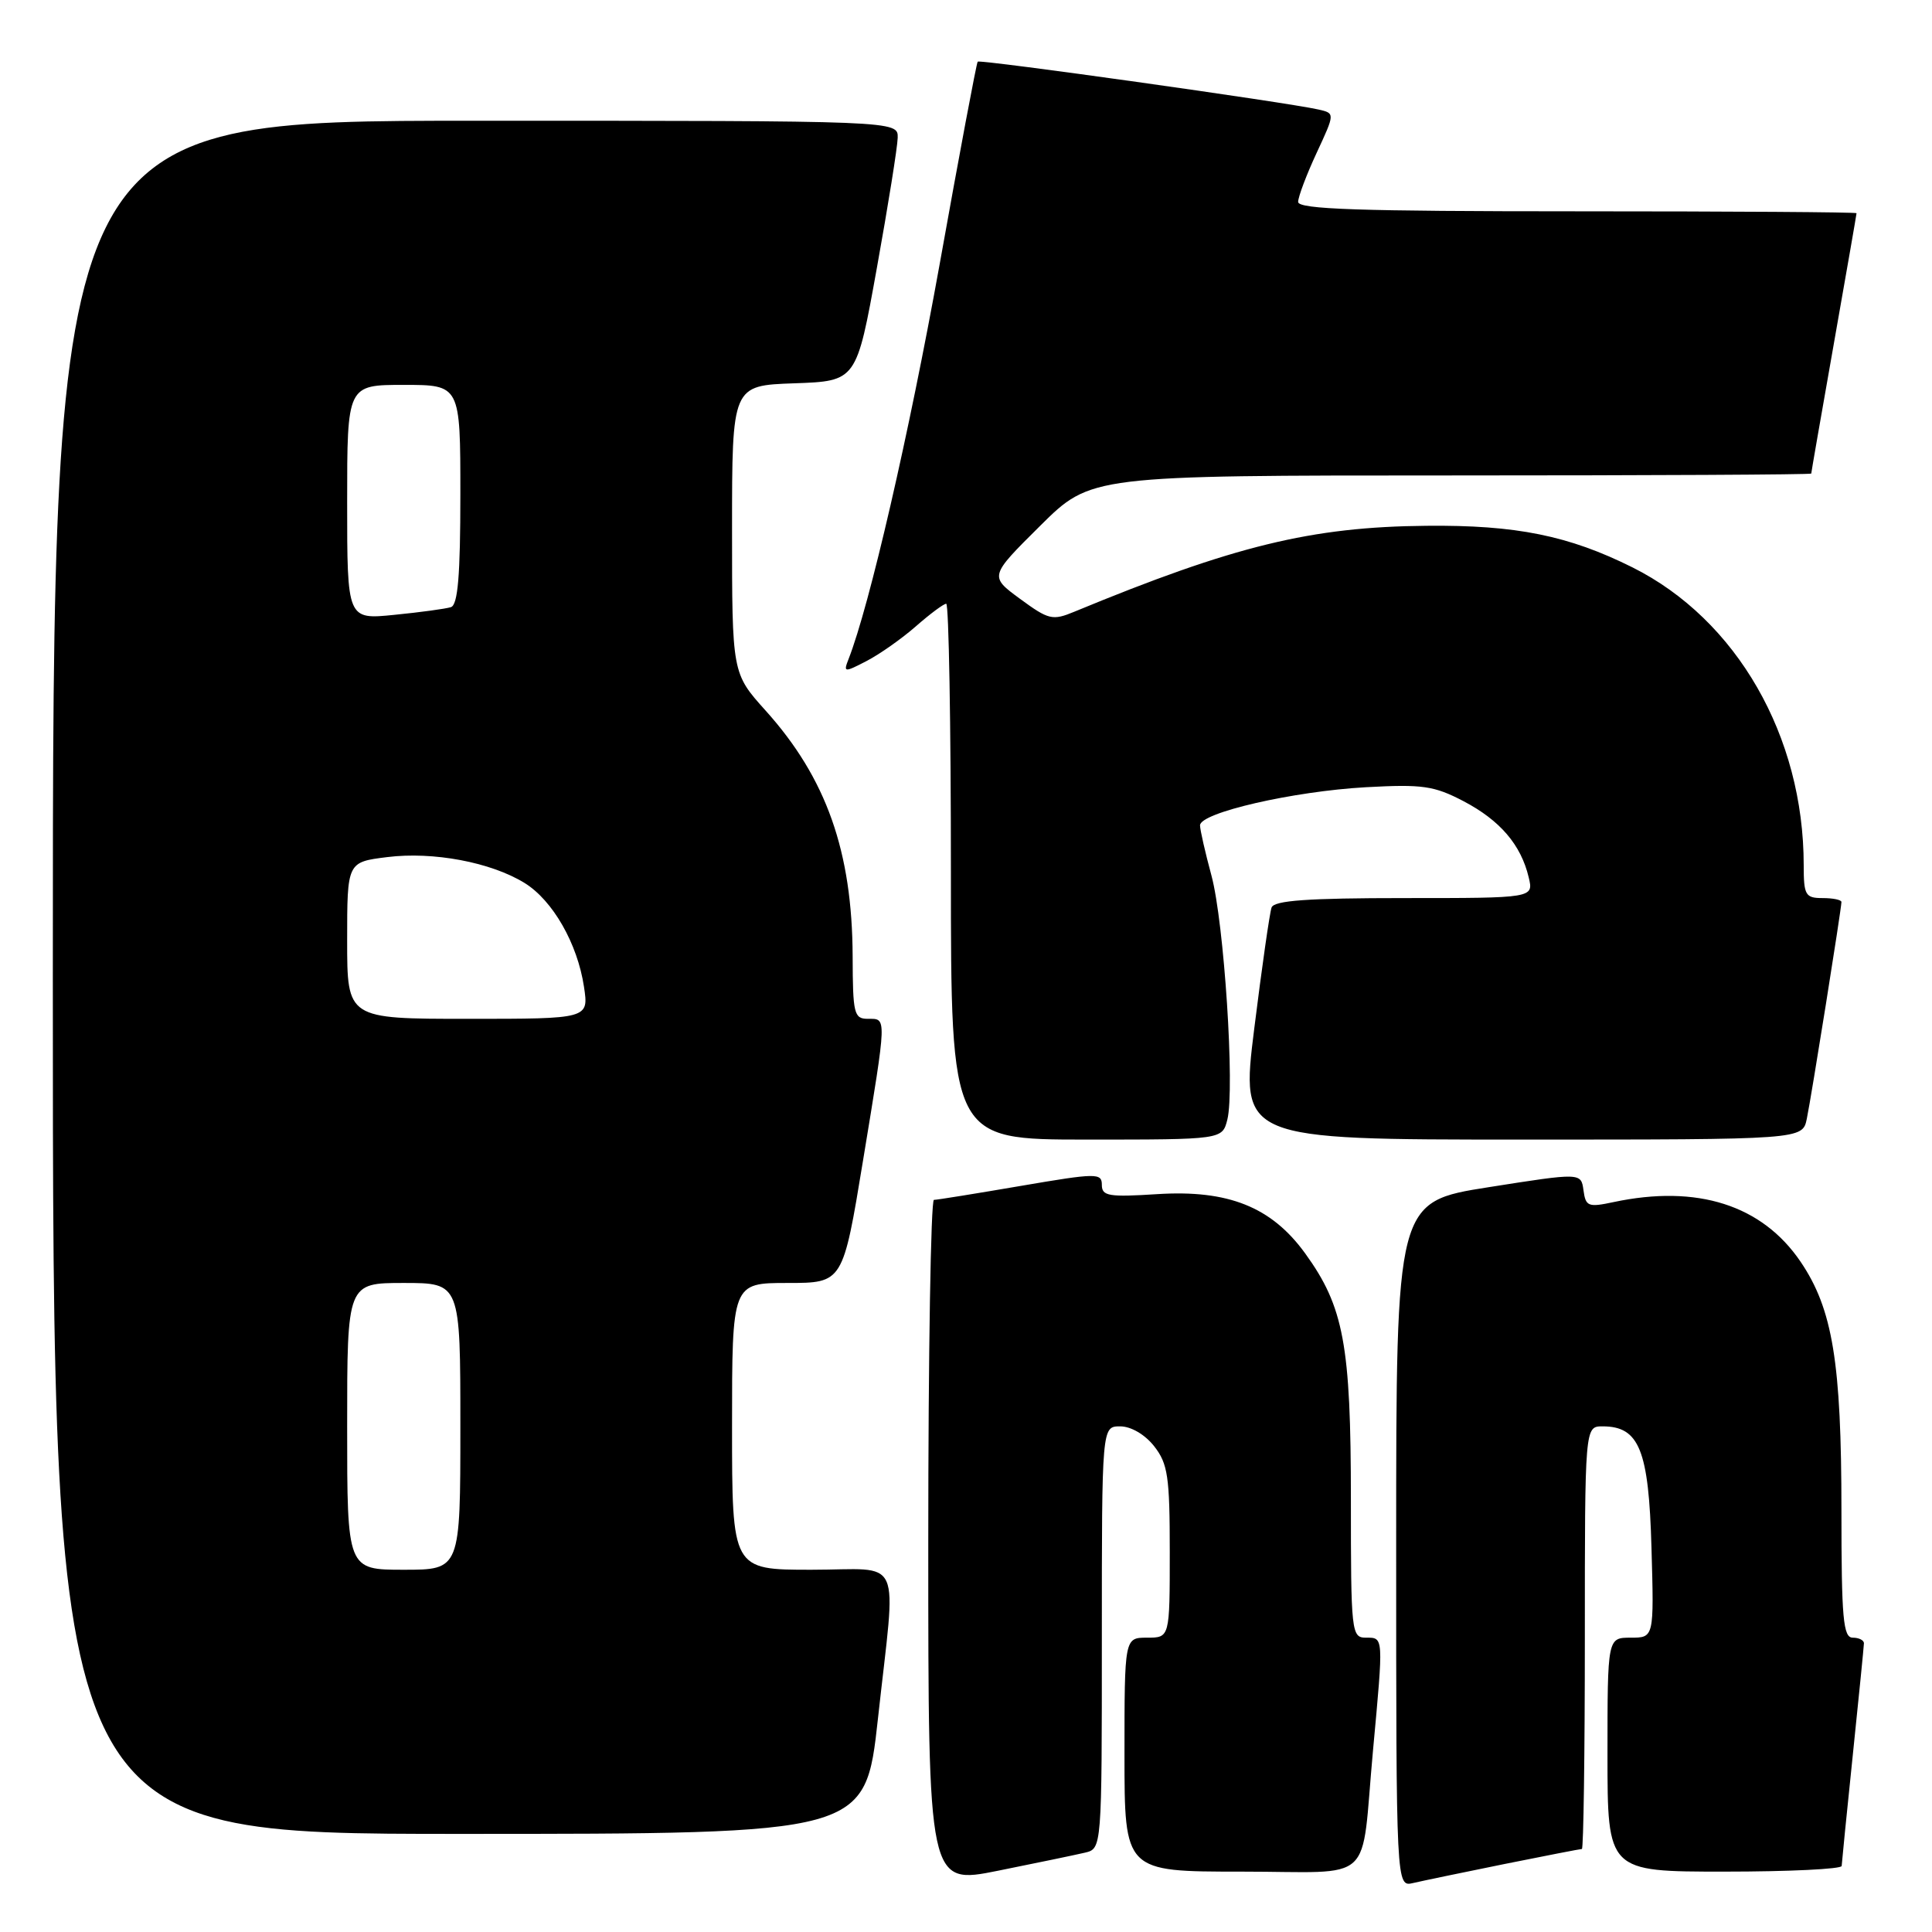 <?xml version="1.0" encoding="UTF-8" standalone="no"?>
<!DOCTYPE svg PUBLIC "-//W3C//DTD SVG 1.1//EN" "http://www.w3.org/Graphics/SVG/1.1/DTD/svg11.dtd" >
<svg xmlns="http://www.w3.org/2000/svg" xmlns:xlink="http://www.w3.org/1999/xlink" version="1.1" viewBox="0 0 256 256">
 <g >
 <path fill="currentColor"
d=" M 143.75 245.49 C 146.00 244.96 146.00 244.96 146.00 216.98 C 146.00 189.00 146.00 189.00 148.43 189.00 C 149.86 189.00 151.71 190.08 152.93 191.63 C 154.75 193.95 155.00 195.65 155.00 205.63 C 155.00 217.00 155.00 217.00 152.00 217.00 C 149.00 217.00 149.00 217.00 149.00 232.50 C 149.00 248.00 149.00 248.00 164.48 248.00 C 182.50 248.00 180.26 250.05 181.93 231.94 C 183.33 216.76 183.35 217.00 181.00 217.00 C 179.07 217.00 179.00 216.33 179.00 198.68 C 179.00 178.19 178.06 173.15 172.94 166.08 C 168.48 159.92 162.74 157.63 153.33 158.23 C 146.91 158.64 146.00 158.49 146.00 157.00 C 146.00 155.41 145.31 155.42 135.25 157.14 C 129.34 158.15 124.16 158.99 123.75 158.99 C 123.34 159.00 123.00 179.42 123.00 204.37 C 123.00 249.74 123.00 249.74 132.25 247.88 C 137.34 246.86 142.51 245.78 143.75 245.49 Z  M 199.36 246.99 C 204.78 245.90 209.40 245.00 209.61 245.00 C 209.82 245.00 210.00 232.40 210.00 217.00 C 210.00 189.00 210.00 189.00 212.35 189.00 C 217.21 189.00 218.47 192.12 218.83 205.10 C 219.17 217.00 219.17 217.00 216.08 217.00 C 213.00 217.00 213.00 217.00 213.00 232.50 C 213.00 248.00 213.00 248.00 228.50 248.00 C 237.03 248.00 244.01 247.66 244.03 247.25 C 244.05 246.84 244.71 240.20 245.51 232.50 C 246.31 224.80 246.97 218.16 246.98 217.75 C 246.99 217.34 246.32 217.00 245.50 217.00 C 244.23 217.00 244.00 214.46 244.00 200.17 C 244.00 180.52 242.84 173.46 238.59 167.19 C 233.49 159.67 224.89 156.93 213.82 159.28 C 210.45 160.00 210.11 159.87 209.82 157.72 C 209.50 155.38 209.50 155.38 197.25 157.31 C 185.00 159.24 185.00 159.24 185.00 204.64 C 185.00 250.04 185.00 250.04 187.25 249.51 C 188.49 249.22 193.94 248.09 199.36 246.99 Z  M 116.33 227.75 C 118.76 205.56 119.86 208.00 107.50 208.00 C 97.00 208.00 97.00 208.00 97.00 189.00 C 97.00 170.00 97.00 170.00 104.35 170.00 C 111.69 170.00 111.69 170.00 114.36 153.75 C 117.54 134.43 117.52 135.00 115.00 135.00 C 113.16 135.00 113.00 134.33 112.98 126.75 C 112.93 112.82 109.50 103.11 101.45 94.16 C 97.00 89.21 97.00 89.21 97.00 70.14 C 97.00 51.08 97.00 51.08 105.24 50.79 C 113.49 50.50 113.49 50.50 116.19 35.50 C 117.68 27.25 118.92 19.49 118.95 18.25 C 119.00 16.00 119.00 16.00 63.00 16.00 C 7.00 16.00 7.00 16.00 7.00 129.50 C 7.00 243.00 7.00 243.00 60.83 243.00 C 114.65 243.00 114.65 243.00 116.33 227.75 Z  M 162.63 148.35 C 163.64 144.30 162.20 122.20 160.52 116.00 C 159.70 112.97 159.02 109.99 159.01 109.37 C 158.99 107.69 171.33 104.85 181.00 104.31 C 188.50 103.90 190.02 104.12 193.94 106.17 C 198.76 108.70 201.54 111.94 202.56 116.25 C 203.22 119.00 203.22 119.00 186.08 119.00 C 173.27 119.00 168.82 119.32 168.49 120.25 C 168.24 120.94 167.21 128.14 166.20 136.25 C 164.36 151.00 164.36 151.00 201.60 151.00 C 238.84 151.00 238.84 151.00 239.41 148.25 C 240.02 145.32 244.00 120.39 244.00 119.52 C 244.00 119.23 242.88 119.00 241.50 119.00 C 239.22 119.00 239.00 118.62 239.00 114.64 C 239.00 97.54 230.12 82.09 216.33 75.19 C 207.88 70.97 200.90 69.55 189.00 69.67 C 173.74 69.81 163.51 72.31 142.37 81.05 C 139.46 82.26 138.95 82.13 135.16 79.35 C 131.09 76.36 131.09 76.36 137.82 69.68 C 144.55 63.00 144.55 63.00 192.28 63.00 C 218.52 63.00 240.00 62.89 240.00 62.75 C 240.00 62.61 241.35 54.85 243.00 45.50 C 244.65 36.15 246.00 28.39 246.00 28.25 C 246.00 28.11 229.35 28.00 209.00 28.00 C 180.06 28.00 172.00 27.73 172.01 26.75 C 172.02 26.06 173.12 23.14 174.46 20.26 C 176.90 15.01 176.90 15.01 174.70 14.51 C 170.47 13.55 129.82 7.84 129.55 8.17 C 129.39 8.35 127.12 20.42 124.51 35.00 C 120.46 57.50 115.21 80.28 112.43 87.35 C 111.74 89.11 111.86 89.13 114.84 87.58 C 116.56 86.69 119.50 84.62 121.37 82.98 C 123.24 81.34 125.04 80.00 125.38 80.00 C 125.72 80.00 126.00 95.97 126.00 115.50 C 126.00 151.00 126.00 151.00 143.98 151.00 C 161.96 151.00 161.96 151.00 162.63 148.35 Z  M 46.00 189.00 C 46.00 170.00 46.00 170.00 53.50 170.00 C 61.00 170.00 61.00 170.00 61.00 189.00 C 61.00 208.00 61.00 208.00 53.50 208.00 C 46.00 208.00 46.00 208.00 46.00 189.00 Z  M 46.00 124.62 C 46.00 114.23 46.00 114.23 51.31 113.57 C 57.40 112.81 65.05 114.25 69.51 117.00 C 73.25 119.31 76.52 125.04 77.38 130.75 C 78.02 135.00 78.02 135.00 62.01 135.00 C 46.00 135.00 46.00 135.00 46.00 124.62 Z  M 46.00 66.55 C 46.00 51.00 46.00 51.00 53.50 51.00 C 61.00 51.00 61.00 51.00 61.00 65.53 C 61.00 76.28 60.67 80.16 59.75 80.45 C 59.06 80.67 55.69 81.13 52.25 81.47 C 46.00 82.10 46.00 82.10 46.00 66.55 Z "/>
</g>
</svg>